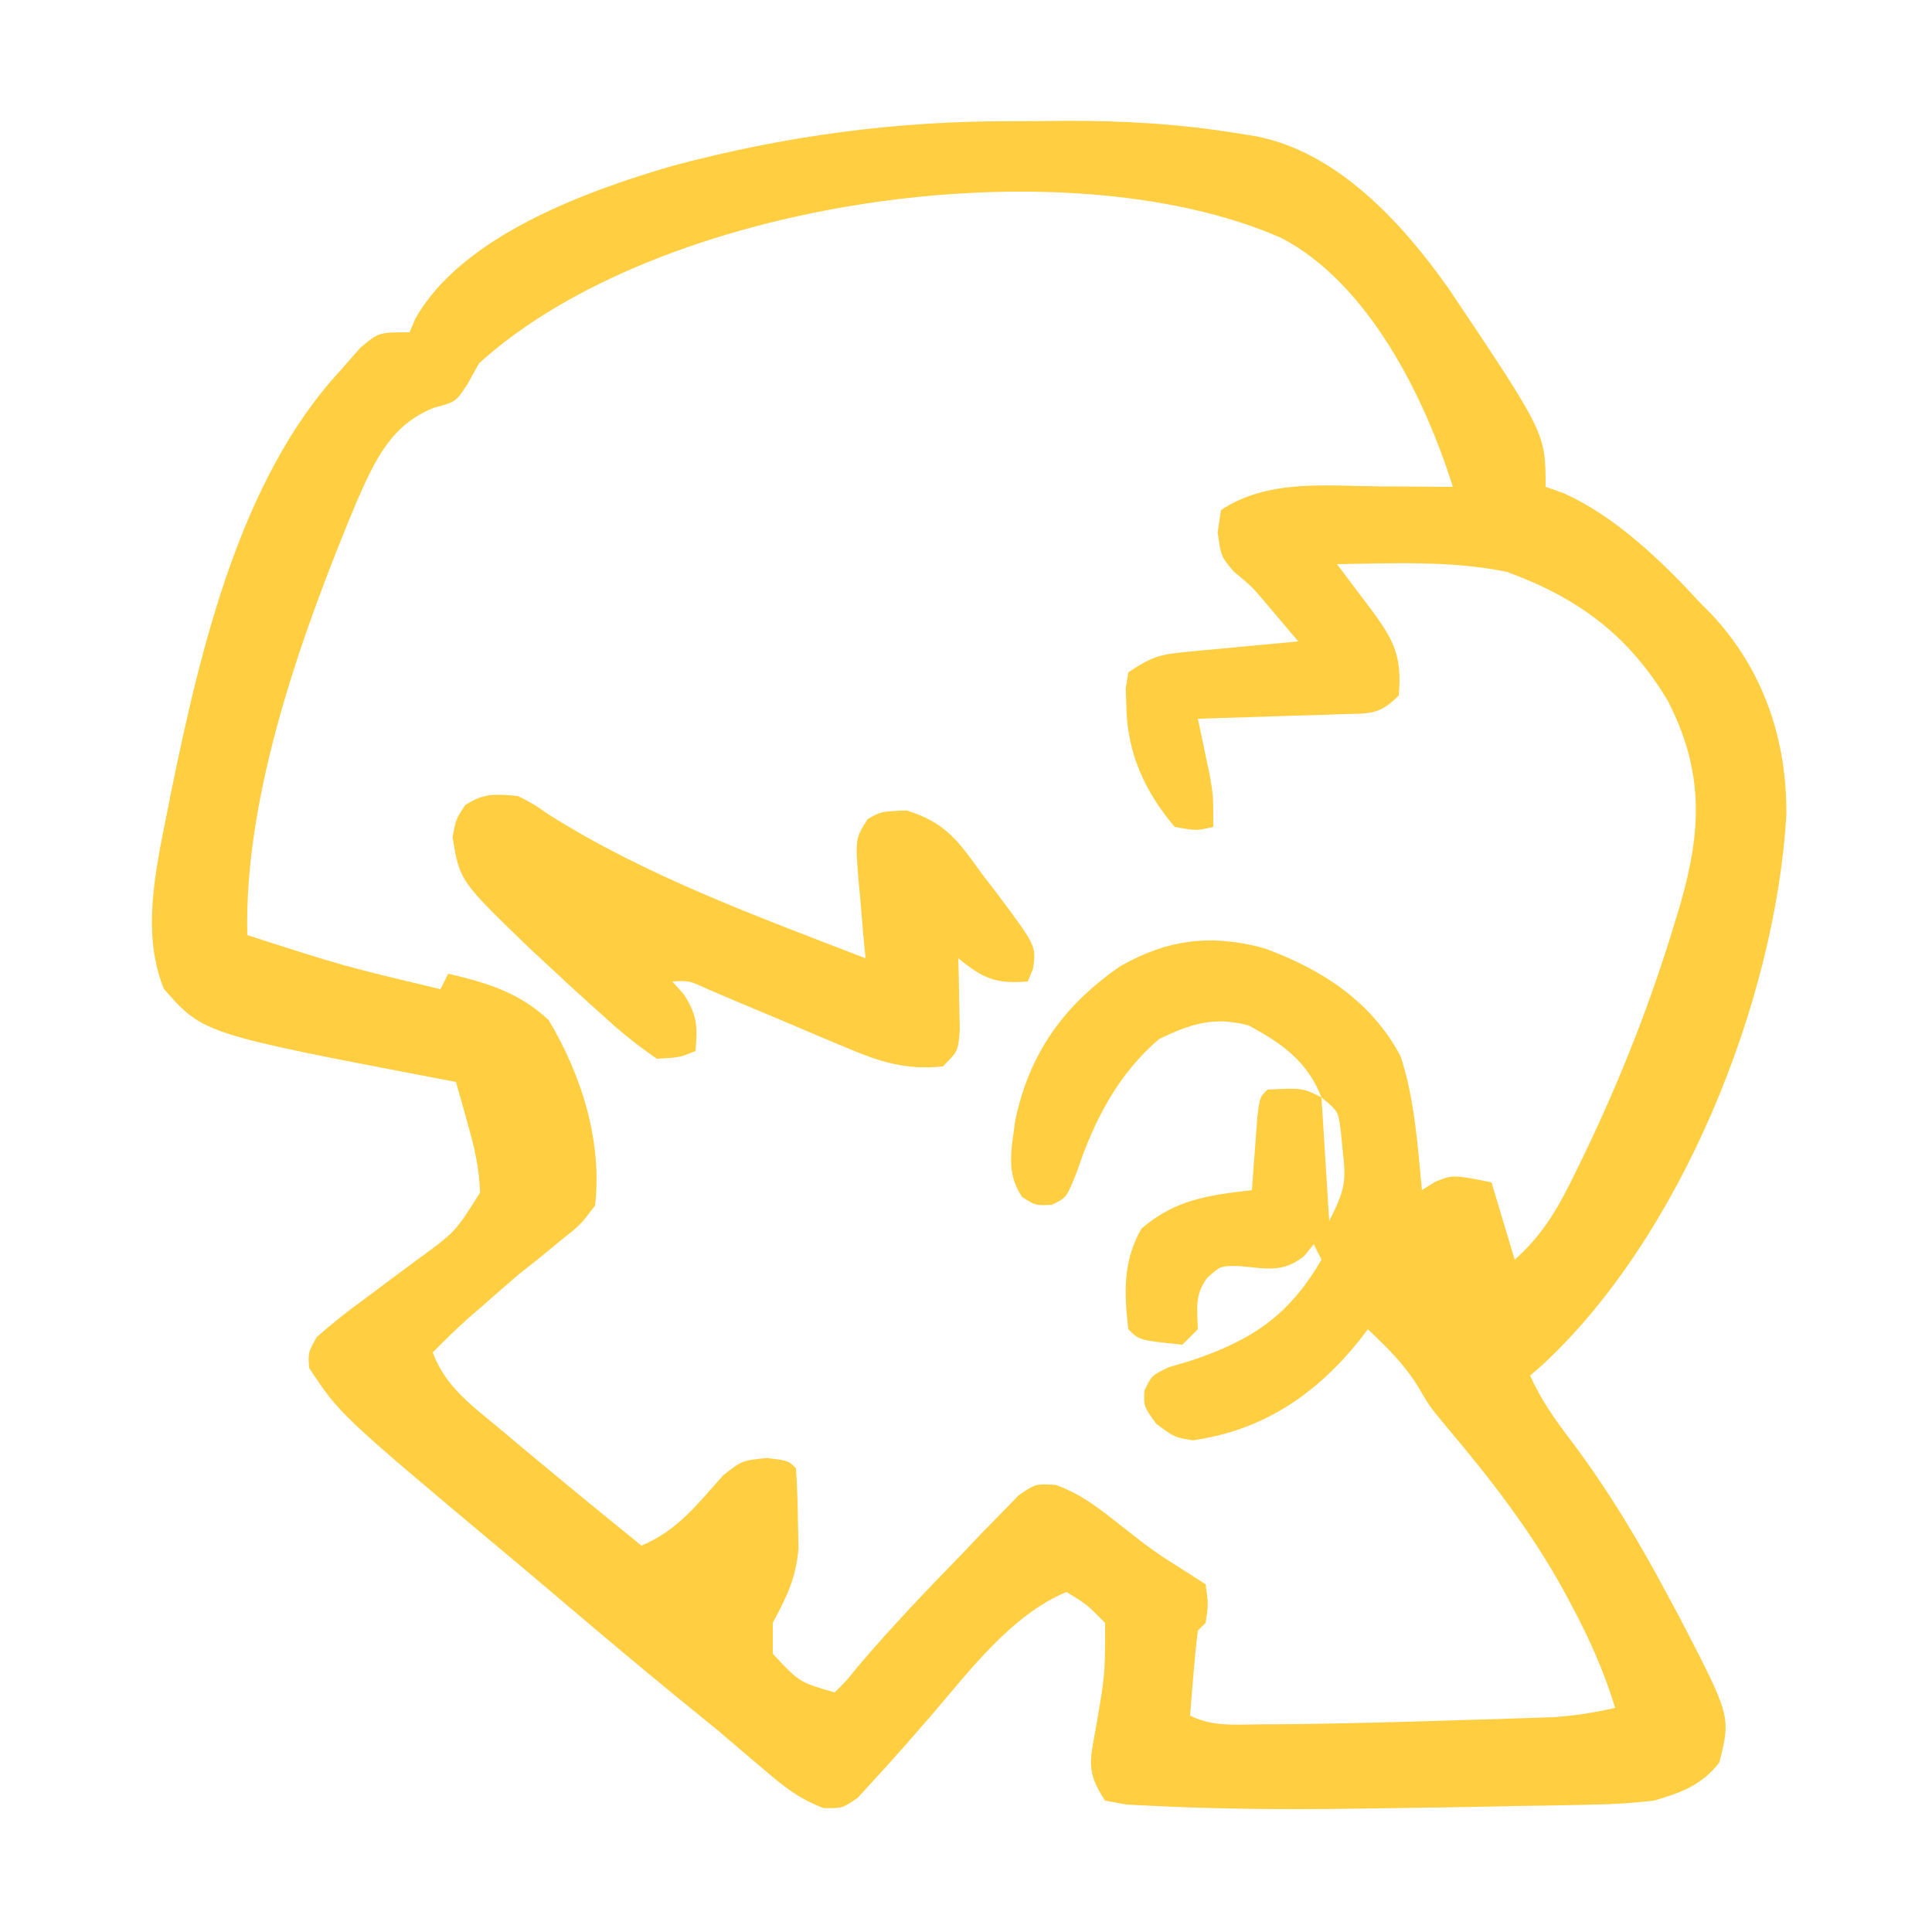 <?xml version="1.0" encoding="UTF-8"?>
<svg version="1.1" xmlns="http://www.w3.org/2000/svg" width="250" height="250">
<path d="M0 0 C2.225 0.003 4.448 -0.02 6.672 -0.046 C14.269 -0.081 21.652 0.347 29.155 1.585 C29.847 1.693 30.539 1.801 31.252 1.913 C41.921 3.881 50.349 13.121 56.424 21.726 C68.924 40.37 68.924 40.37 68.924 47.316 C69.646 47.567 70.368 47.818 71.112 48.077 C77.919 51.074 83.921 56.895 88.924 62.316 C89.415 62.813 89.906 63.311 90.412 63.823 C97.128 70.99 100.202 80.142 100.072 89.866 C98.617 114.021 86.431 144.302 68.576 160.874 C68.031 161.35 67.486 161.826 66.924 162.316 C68.284 165.381 70.073 167.916 72.098 170.579 C77.015 177.095 81.105 183.916 84.924 191.128 C85.393 191.999 85.861 192.87 86.344 193.767 C92.91 206.445 92.91 206.445 91.397 212.385 C89.176 215.296 86.345 216.344 82.924 217.316 C80.232 217.623 77.757 217.802 75.069 217.827 C74.333 217.845 73.598 217.863 72.84 217.882 C70.472 217.936 68.105 217.97 65.737 218.003 C64.102 218.035 62.467 218.068 60.832 218.102 C56.885 218.18 52.938 218.24 48.991 218.29 C47.17 218.313 45.349 218.339 43.529 218.366 C35.113 218.481 26.707 218.414 18.299 218.003 C17.111 217.945 15.922 217.887 14.698 217.827 C13.782 217.659 12.867 217.49 11.924 217.316 C9.341 213.441 10.022 212.01 10.799 207.503 C11.927 200.943 11.927 200.943 11.924 194.316 C9.546 191.912 9.546 191.912 6.924 190.316 C-0.296 193.336 -5.686 200.63 -10.701 206.441 C-13.167 209.285 -15.638 212.119 -18.201 214.878 C-18.822 215.56 -19.444 216.242 -20.084 216.945 C-22.076 218.316 -22.076 218.316 -24.498 218.281 C-27.652 217.1 -29.647 215.511 -32.201 213.316 C-33.647 212.09 -33.647 212.09 -35.123 210.839 C-36.585 209.59 -36.585 209.59 -38.076 208.316 C-39.864 206.853 -41.656 205.395 -43.451 203.941 C-48.599 199.728 -53.683 195.444 -58.752 191.136 C-60.95 189.268 -63.156 187.409 -65.369 185.558 C-87.107 167.352 -87.107 167.352 -91.076 161.316 C-91.209 159.308 -91.209 159.308 -90.076 157.316 C-88.066 155.55 -86.112 153.995 -83.951 152.441 C-82.765 151.554 -81.58 150.666 -80.396 149.777 C-79.29 148.956 -78.183 148.135 -77.076 147.316 C-72.146 143.723 -72.146 143.723 -68.951 138.628 C-69.075 135.338 -69.694 132.766 -70.584 129.609 C-70.861 128.618 -71.138 127.627 -71.424 126.605 C-71.639 125.85 -71.854 125.094 -72.076 124.316 C-72.74 124.19 -73.404 124.065 -74.089 123.936 C-104.761 118.071 -104.761 118.071 -109.869 112.284 C-112.799 105.078 -110.931 96.849 -109.451 89.441 C-109.273 88.538 -109.095 87.635 -108.911 86.705 C-105.177 68.541 -100.033 46.306 -87.076 32.316 C-86.21 31.326 -85.343 30.336 -84.451 29.316 C-82.076 27.316 -82.076 27.316 -78.076 27.316 C-77.83 26.733 -77.584 26.15 -77.33 25.55 C-71.345 14.885 -55.198 9.015 -44.025 5.773 C-29.46 1.881 -15.063 -0.044 0 0 Z M-69.076 31.316 C-69.571 32.203 -70.066 33.089 -70.576 34.003 C-72.076 36.316 -72.076 36.316 -74.888 37.066 C-80.494 39.264 -82.55 43.876 -84.924 49.227 C-91.906 65.995 -99.514 86.963 -99.076 105.316 C-86.709 109.307 -86.709 109.307 -74.076 112.316 C-73.746 111.656 -73.416 110.996 -73.076 110.316 C-68.058 111.485 -63.916 112.734 -60.076 116.316 C-55.808 123.477 -53.12 132 -54.076 140.316 C-55.982 142.82 -55.982 142.82 -58.576 144.878 C-59.485 145.625 -60.394 146.371 -61.33 147.14 C-62.236 147.858 -63.142 148.576 -64.076 149.316 C-65.563 150.599 -67.043 151.89 -68.513 153.191 C-69.131 153.724 -69.748 154.258 -70.385 154.808 C-72.01 156.257 -73.553 157.76 -75.076 159.316 C-73.492 163.673 -70.097 166.139 -66.638 169.003 C-66.018 169.526 -65.398 170.048 -64.759 170.586 C-62.872 172.171 -60.976 173.746 -59.076 175.316 C-58.504 175.789 -57.932 176.262 -57.342 176.75 C-54.266 179.288 -51.177 181.809 -48.076 184.316 C-43.439 182.407 -40.768 178.886 -37.49 175.214 C-35.076 173.316 -35.076 173.316 -31.849 172.98 C-29.076 173.316 -29.076 173.316 -28.076 174.316 C-27.923 176.541 -27.854 178.773 -27.826 181.003 C-27.8 182.224 -27.774 183.445 -27.748 184.702 C-28.102 188.603 -29.257 190.894 -31.076 194.316 C-31.076 195.636 -31.076 196.956 -31.076 198.316 C-27.637 201.999 -27.637 201.999 -23.076 203.316 C-21.596 201.869 -21.596 201.869 -20.052 199.945 C-15.714 194.85 -11.128 190.037 -6.451 185.253 C-5.618 184.375 -4.785 183.496 -3.927 182.591 C-3.118 181.767 -2.308 180.942 -1.474 180.093 C-0.749 179.343 -0.024 178.592 0.723 177.819 C2.924 176.316 2.924 176.316 5.515 176.457 C8.829 177.638 11.167 179.517 13.924 181.691 C18.199 185.039 18.199 185.039 22.776 187.941 C23.485 188.394 24.194 188.848 24.924 189.316 C25.299 191.941 25.299 191.941 24.924 194.316 C24.594 194.646 24.264 194.976 23.924 195.316 C23.69 197.165 23.511 199.021 23.362 200.878 C23.236 202.396 23.236 202.396 23.108 203.945 C23.047 204.727 22.986 205.51 22.924 206.316 C25.898 207.803 28.913 207.461 32.174 207.441 C33.318 207.437 33.318 207.437 34.485 207.433 C42.572 207.371 50.654 207.13 58.737 206.878 C60.054 206.839 61.371 206.8 62.728 206.76 C63.975 206.717 65.221 206.675 66.506 206.632 C67.622 206.595 68.738 206.559 69.888 206.521 C72.656 206.334 75.223 205.934 77.924 205.316 C76.514 200.683 74.636 196.453 72.362 192.191 C72.014 191.54 71.667 190.889 71.31 190.218 C67.062 182.47 61.747 175.62 56.049 168.878 C53.924 166.316 53.924 166.316 52.424 163.753 C50.623 160.826 48.413 158.67 45.924 156.316 C45.584 156.763 45.243 157.21 44.893 157.671 C39.224 164.742 32.424 169.387 23.299 170.691 C20.924 170.316 20.924 170.316 18.549 168.566 C16.924 166.316 16.924 166.316 17.002 164.296 C17.924 162.316 17.924 162.316 20.182 161.226 C21.601 160.806 21.601 160.806 23.049 160.378 C30.945 157.746 35.73 154.53 39.924 147.316 C39.594 146.656 39.264 145.996 38.924 145.316 C38.522 145.811 38.12 146.306 37.705 146.816 C34.944 149.141 32.526 148.404 29.08 148.128 C26.843 148.131 26.843 148.131 25.147 149.656 C23.484 151.913 23.854 153.572 23.924 156.316 C23.264 156.976 22.604 157.636 21.924 158.316 C16.356 157.747 16.356 157.747 14.924 156.316 C14.383 151.53 14.221 147.566 16.612 143.316 C20.983 139.535 25.272 138.981 30.924 138.316 C30.985 137.461 31.045 136.606 31.108 135.726 C31.191 134.621 31.275 133.516 31.362 132.378 C31.483 130.725 31.483 130.725 31.608 129.038 C31.924 126.316 31.924 126.316 32.924 125.316 C37.459 125.083 37.459 125.083 39.924 126.316 C38.09 121.647 34.813 119.333 30.487 117.003 C26.04 115.81 23.006 116.797 18.924 118.753 C13.604 123.297 10.495 129.29 8.299 135.878 C6.924 139.316 6.924 139.316 5.026 140.218 C2.924 140.316 2.924 140.316 1.174 139.195 C-0.974 135.965 -0.17 133.006 0.295 129.296 C2.144 120.536 6.611 114.369 13.924 109.316 C20.097 105.836 25.68 105.165 32.475 107.007 C39.855 109.684 46.371 113.842 50.147 120.972 C51.985 126.516 52.358 132.524 52.924 138.316 C53.759 137.79 53.759 137.79 54.612 137.253 C56.924 136.316 56.924 136.316 61.924 137.316 C62.914 140.616 63.904 143.916 64.924 147.316 C68.626 144.067 70.686 140.375 72.799 136.003 C73.145 135.296 73.491 134.589 73.847 133.86 C78.614 123.972 82.582 113.891 85.737 103.378 C85.944 102.692 86.151 102.007 86.364 101.3 C89.124 91.717 89.412 84.161 84.783 75.077 C79.711 66.555 73.196 61.715 63.924 58.316 C56.716 56.832 49.241 57.214 41.924 57.316 C42.334 57.858 42.744 58.401 43.166 58.96 C43.705 59.676 44.244 60.391 44.799 61.128 C45.333 61.836 45.866 62.544 46.416 63.273 C49.373 67.279 50.351 69.304 49.924 74.316 C47.323 76.917 46.103 76.615 42.479 76.73 C41.402 76.768 40.326 76.807 39.217 76.847 C38.089 76.878 36.961 76.909 35.799 76.941 C34.663 76.979 33.528 77.018 32.358 77.058 C29.547 77.152 26.736 77.238 23.924 77.316 C24.141 78.329 24.141 78.329 24.362 79.363 C24.547 80.255 24.733 81.147 24.924 82.066 C25.203 83.388 25.203 83.388 25.487 84.738 C25.924 87.316 25.924 87.316 25.924 91.316 C23.737 91.816 23.737 91.816 20.924 91.316 C17.048 86.709 14.793 81.788 14.674 75.753 C14.648 74.968 14.623 74.183 14.596 73.374 C14.704 72.695 14.813 72.016 14.924 71.316 C17.92 69.318 18.949 69.005 22.373 68.683 C23.221 68.599 24.068 68.515 24.942 68.429 C25.823 68.35 26.704 68.272 27.612 68.191 C28.504 68.104 29.397 68.018 30.317 67.929 C32.519 67.717 34.721 67.513 36.924 67.316 C35.976 66.19 35.025 65.067 34.073 63.945 C33.279 63.006 33.279 63.006 32.469 62.048 C30.867 60.178 30.867 60.178 28.549 58.253 C26.924 56.316 26.924 56.316 26.487 53.191 C26.703 51.768 26.703 51.768 26.924 50.316 C32.916 46.321 40.392 47.188 47.362 47.253 C48.284 47.258 49.206 47.262 50.156 47.267 C52.412 47.279 54.668 47.295 56.924 47.316 C53.259 35.622 45.986 20.993 34.757 15.122 C6.518 2.697 -45.839 10.231 -69.076 31.316 Z M39.924 126.316 C40.254 131.596 40.584 136.876 40.924 142.316 C42.928 138.309 43.149 137.374 42.674 133.191 C42.586 132.322 42.499 131.453 42.408 130.558 C42.095 128.125 42.095 128.125 39.924 126.316 Z M39.924 143.316 C40.924 145.316 40.924 145.316 40.924 145.316 Z " fill="#FFCE41" transform="translate(131.076,15.684)"/>
<path d="M0 0 C1.973 0.996 1.973 0.996 4.062 2.438 C16.649 10.384 31.155 15.651 45 21 C44.893 19.88 44.786 18.76 44.676 17.605 C44.554 16.133 44.433 14.66 44.312 13.188 C44.24 12.45 44.167 11.712 44.092 10.951 C43.674 5.514 43.674 5.514 45.273 2.996 C47 2 47 2 50.312 1.875 C55.326 3.404 57.02 5.847 60 10 C60.648 10.84 61.297 11.681 61.965 12.547 C67.081 19.396 67.081 19.396 66.691 22.301 C66.463 22.862 66.235 23.422 66 24 C61.825 24.348 60.203 23.608 57 21 C57.023 21.843 57.046 22.686 57.07 23.555 C57.088 24.65 57.106 25.746 57.125 26.875 C57.148 27.966 57.171 29.056 57.195 30.18 C57 33 57 33 55 35 C50.257 35.48 46.922 34.436 42.578 32.594 C41.388 32.097 40.199 31.601 38.973 31.09 C37.732 30.56 36.491 30.031 35.25 29.5 C32.799 28.464 30.345 27.435 27.891 26.406 C26.808 25.945 25.726 25.485 24.61 25.01 C22.156 23.88 22.156 23.88 20 24 C20.742 24.835 20.742 24.835 21.5 25.688 C23.248 28.382 23.262 29.854 23 33 C20.926 33.84 20.926 33.84 18 34 C15.481 32.269 13.41 30.618 11.188 28.562 C10.57 28.011 9.953 27.459 9.317 26.89 C7.527 25.278 5.76 23.645 4 22 C3.158 21.218 2.316 20.435 1.449 19.629 C-7.517 10.967 -7.517 10.967 -8.438 5.312 C-8 3 -8 3 -6.812 1.188 C-4.37 -0.413 -2.887 -0.248 0 0 Z " fill="#FFCE41" transform="translate(67,103)"/>
</svg>
